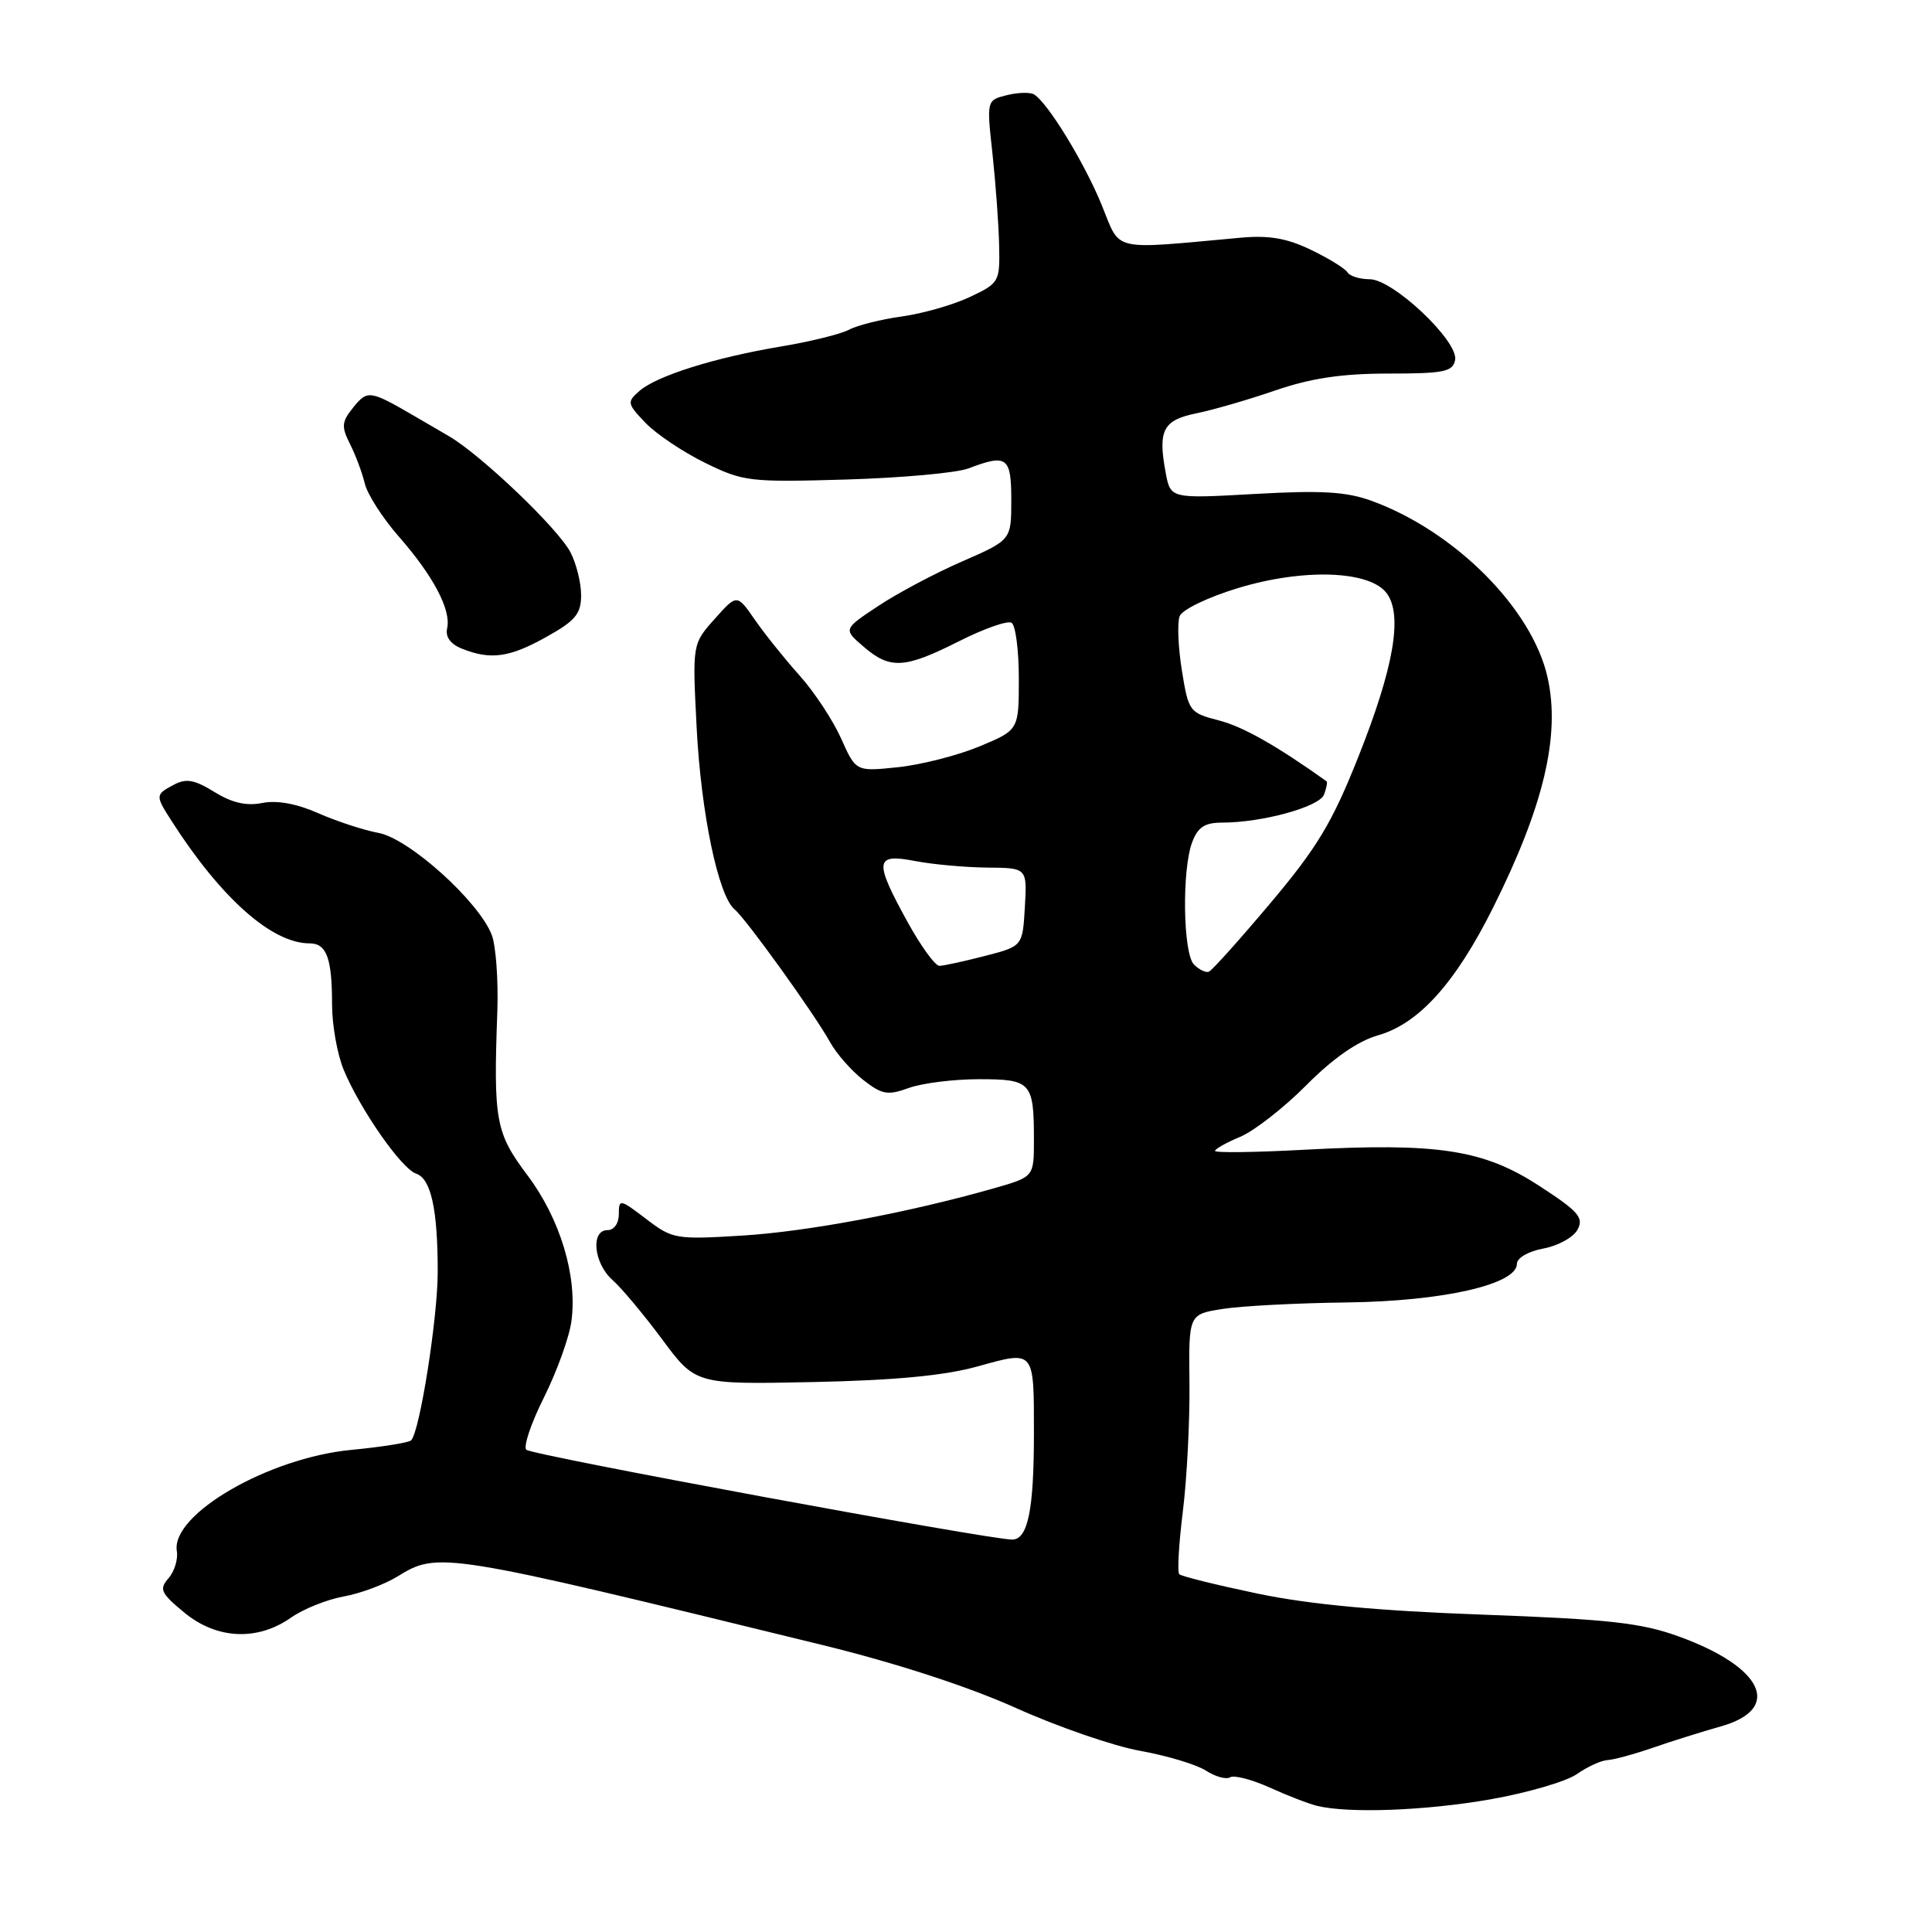 <?xml version="1.0" encoding="UTF-8" standalone="no"?>
<!DOCTYPE svg PUBLIC "-//W3C//DTD SVG 1.1//EN" "http://www.w3.org/Graphics/SVG/1.1/DTD/svg11.dtd" >
<svg xmlns="http://www.w3.org/2000/svg" xmlns:xlink="http://www.w3.org/1999/xlink" version="1.1" viewBox="0 0 256 256">
 <g >
 <path fill="currentColor"
d=" M 197.44 238.43 C 202.36 237.57 207.53 236.06 208.94 235.08 C 210.35 234.09 212.18 233.26 213.00 233.22 C 213.82 233.18 216.53 232.44 219.00 231.59 C 221.47 230.73 225.53 229.46 228.00 228.76 C 236.26 226.45 233.66 220.89 222.42 216.83 C 217.48 215.04 213.19 214.56 196.50 213.95 C 182.61 213.45 173.48 212.59 166.63 211.16 C 161.20 210.02 156.53 208.87 156.26 208.59 C 155.98 208.32 156.20 204.58 156.73 200.30 C 157.27 196.01 157.66 188.37 157.61 183.33 C 157.50 174.15 157.50 174.15 162.00 173.44 C 164.47 173.05 171.90 172.66 178.50 172.58 C 191.20 172.42 201.00 170.19 201.00 167.46 C 201.00 166.68 202.52 165.80 204.53 165.43 C 206.47 165.07 208.50 163.94 209.04 162.92 C 209.89 161.35 209.14 160.49 203.92 157.11 C 196.56 152.32 190.49 151.40 172.77 152.35 C 166.30 152.70 161.00 152.77 161.00 152.50 C 161.00 152.24 162.50 151.40 164.34 150.63 C 166.18 149.86 170.12 146.79 173.09 143.80 C 176.68 140.19 179.89 137.96 182.64 137.17 C 188.01 135.63 192.86 130.24 197.84 120.27 C 204.56 106.82 206.78 97.44 205.06 89.76 C 203.02 80.65 192.78 70.38 181.73 66.36 C 178.41 65.15 175.10 64.95 166.30 65.45 C 155.10 66.08 155.10 66.08 154.46 62.64 C 153.41 57.02 154.10 55.67 158.51 54.77 C 160.70 54.33 165.43 52.96 169.00 51.73 C 173.72 50.11 177.82 49.50 183.98 49.50 C 191.33 49.50 192.50 49.26 192.81 47.71 C 193.30 45.24 184.59 37.00 181.49 37.00 C 180.18 37.00 178.86 36.59 178.55 36.09 C 178.24 35.58 176.07 34.24 173.72 33.11 C 170.56 31.58 168.16 31.16 164.48 31.49 C 146.97 33.08 148.55 33.45 145.98 27.16 C 143.69 21.56 138.86 13.65 137.03 12.52 C 136.52 12.20 134.89 12.24 133.41 12.61 C 130.73 13.28 130.73 13.28 131.51 20.39 C 131.93 24.30 132.33 29.74 132.39 32.48 C 132.50 37.35 132.41 37.51 128.52 39.35 C 126.32 40.39 122.27 41.55 119.52 41.93 C 116.76 42.31 113.60 43.10 112.50 43.69 C 111.40 44.27 107.35 45.27 103.50 45.91 C 94.74 47.37 87.04 49.79 84.73 51.80 C 83.05 53.27 83.09 53.48 85.54 56.04 C 86.96 57.52 90.51 59.90 93.43 61.33 C 98.50 63.82 99.33 63.91 112.12 63.54 C 119.48 63.32 126.77 62.66 128.32 62.07 C 133.44 60.12 134.00 60.54 134.00 66.28 C 134.00 71.55 134.00 71.55 127.52 74.38 C 123.95 75.93 118.94 78.59 116.38 80.29 C 111.73 83.37 111.73 83.37 114.42 85.68 C 117.94 88.72 119.85 88.61 127.07 84.97 C 130.37 83.30 133.51 82.20 134.04 82.52 C 134.57 82.85 135.00 86.18 135.00 89.93 C 135.00 96.73 135.00 96.73 129.77 98.91 C 126.90 100.10 122.04 101.34 118.98 101.66 C 113.41 102.24 113.41 102.24 111.46 97.87 C 110.39 95.47 107.91 91.70 105.94 89.50 C 103.97 87.30 101.30 83.97 100.01 82.10 C 97.65 78.70 97.65 78.70 94.69 82.02 C 91.74 85.33 91.74 85.33 92.31 96.41 C 92.89 107.76 95.18 118.72 97.34 120.50 C 98.86 121.76 108.00 134.47 110.00 138.11 C 110.83 139.61 112.79 141.85 114.36 143.08 C 116.88 145.05 117.61 145.18 120.43 144.16 C 122.20 143.52 126.37 143.00 129.71 143.00 C 136.64 143.00 137.00 143.39 137.00 151.05 C 137.00 155.94 137.00 155.94 131.75 157.44 C 120.43 160.67 107.08 163.18 98.37 163.72 C 89.53 164.26 89.12 164.19 85.62 161.52 C 82.13 158.86 82.00 158.84 82.00 160.88 C 82.00 162.10 81.36 163.00 80.50 163.00 C 78.23 163.00 78.67 167.39 81.15 169.60 C 82.34 170.64 85.30 174.19 87.74 177.47 C 92.17 183.45 92.17 183.45 107.71 183.13 C 118.60 182.90 125.14 182.28 129.57 181.05 C 137.13 178.95 137.00 178.79 137.00 189.96 C 137.00 200.07 136.20 204.00 134.12 204.00 C 131.00 204.00 70.49 192.82 69.74 192.10 C 69.32 191.70 70.37 188.57 72.09 185.14 C 73.80 181.71 75.44 177.17 75.72 175.04 C 76.52 169.09 74.23 161.51 69.89 155.73 C 65.67 150.11 65.37 148.51 65.90 134.00 C 66.04 129.88 65.71 125.32 65.16 123.88 C 63.45 119.45 54.23 111.13 50.17 110.37 C 48.19 110.00 44.59 108.82 42.16 107.75 C 39.31 106.49 36.70 106.01 34.75 106.40 C 32.64 106.82 30.74 106.38 28.41 104.94 C 25.77 103.31 24.66 103.11 23.04 103.98 C 20.57 105.30 20.56 105.39 22.74 108.79 C 29.29 119.02 36.03 125.00 41.01 125.00 C 43.28 125.00 44.00 126.95 44.00 133.11 C 44.00 135.84 44.70 139.74 45.55 141.78 C 47.75 147.05 53.20 154.86 55.13 155.51 C 57.11 156.18 58.00 160.20 58.00 168.54 C 58.00 174.62 55.62 189.71 54.48 190.85 C 54.17 191.16 50.59 191.73 46.53 192.12 C 35.57 193.17 22.64 200.66 23.43 205.52 C 23.61 206.61 23.11 208.24 22.32 209.14 C 21.06 210.58 21.30 211.10 24.44 213.69 C 28.72 217.22 34.11 217.47 38.55 214.35 C 40.17 213.21 43.30 211.95 45.50 211.55 C 47.70 211.16 50.90 209.97 52.62 208.92 C 58.08 205.56 58.44 205.61 109.00 217.98 C 118.75 220.37 128.24 223.46 134.60 226.31 C 140.15 228.81 147.57 231.37 151.10 232.00 C 154.62 232.63 158.53 233.81 159.78 234.61 C 161.03 235.42 162.48 235.82 163.00 235.50 C 163.51 235.18 165.86 235.79 168.22 236.85 C 170.57 237.92 173.40 239.01 174.50 239.28 C 178.70 240.31 188.85 239.93 197.44 238.43 Z  M 72.37 84.41 C 76.25 82.25 77.00 81.35 77.00 78.86 C 77.00 77.23 76.37 74.69 75.60 73.20 C 73.97 70.04 63.74 60.27 59.46 57.78 C 57.83 56.83 55.83 55.66 55.00 55.18 C 49.02 51.70 48.70 51.65 46.83 53.96 C 45.26 55.90 45.21 56.51 46.38 58.84 C 47.12 60.30 48.00 62.66 48.34 64.08 C 48.68 65.50 50.70 68.65 52.83 71.08 C 57.42 76.31 59.80 80.83 59.25 83.25 C 58.99 84.38 59.68 85.34 61.18 85.94 C 65.00 87.48 67.51 87.13 72.37 84.41 Z  M 158.21 127.81 C 156.75 126.35 156.59 115.21 157.98 111.57 C 158.72 109.60 159.65 109.00 161.93 109.00 C 167.25 109.00 174.81 106.92 175.44 105.29 C 175.77 104.42 175.92 103.63 175.77 103.52 C 169.12 98.78 164.71 96.29 161.51 95.46 C 157.60 94.45 157.48 94.28 156.60 88.81 C 156.11 85.73 155.98 82.50 156.31 81.65 C 156.64 80.78 160.07 79.13 164.02 77.93 C 172.70 75.29 181.47 75.59 183.73 78.59 C 185.91 81.48 184.69 88.49 179.95 100.38 C 176.52 109.00 174.54 112.30 168.36 119.64 C 164.26 124.51 160.58 128.62 160.17 128.76 C 159.76 128.91 158.88 128.48 158.21 127.81 Z  M 120.23 122.12 C 115.79 114.05 115.92 113.06 121.25 114.09 C 123.59 114.54 127.89 114.93 130.80 114.96 C 136.10 115.00 136.10 115.00 135.80 120.19 C 135.50 125.38 135.50 125.38 130.50 126.67 C 127.75 127.38 125.04 127.97 124.48 127.98 C 123.92 127.99 122.01 125.36 120.23 122.12 Z "/>
</g>
</svg>